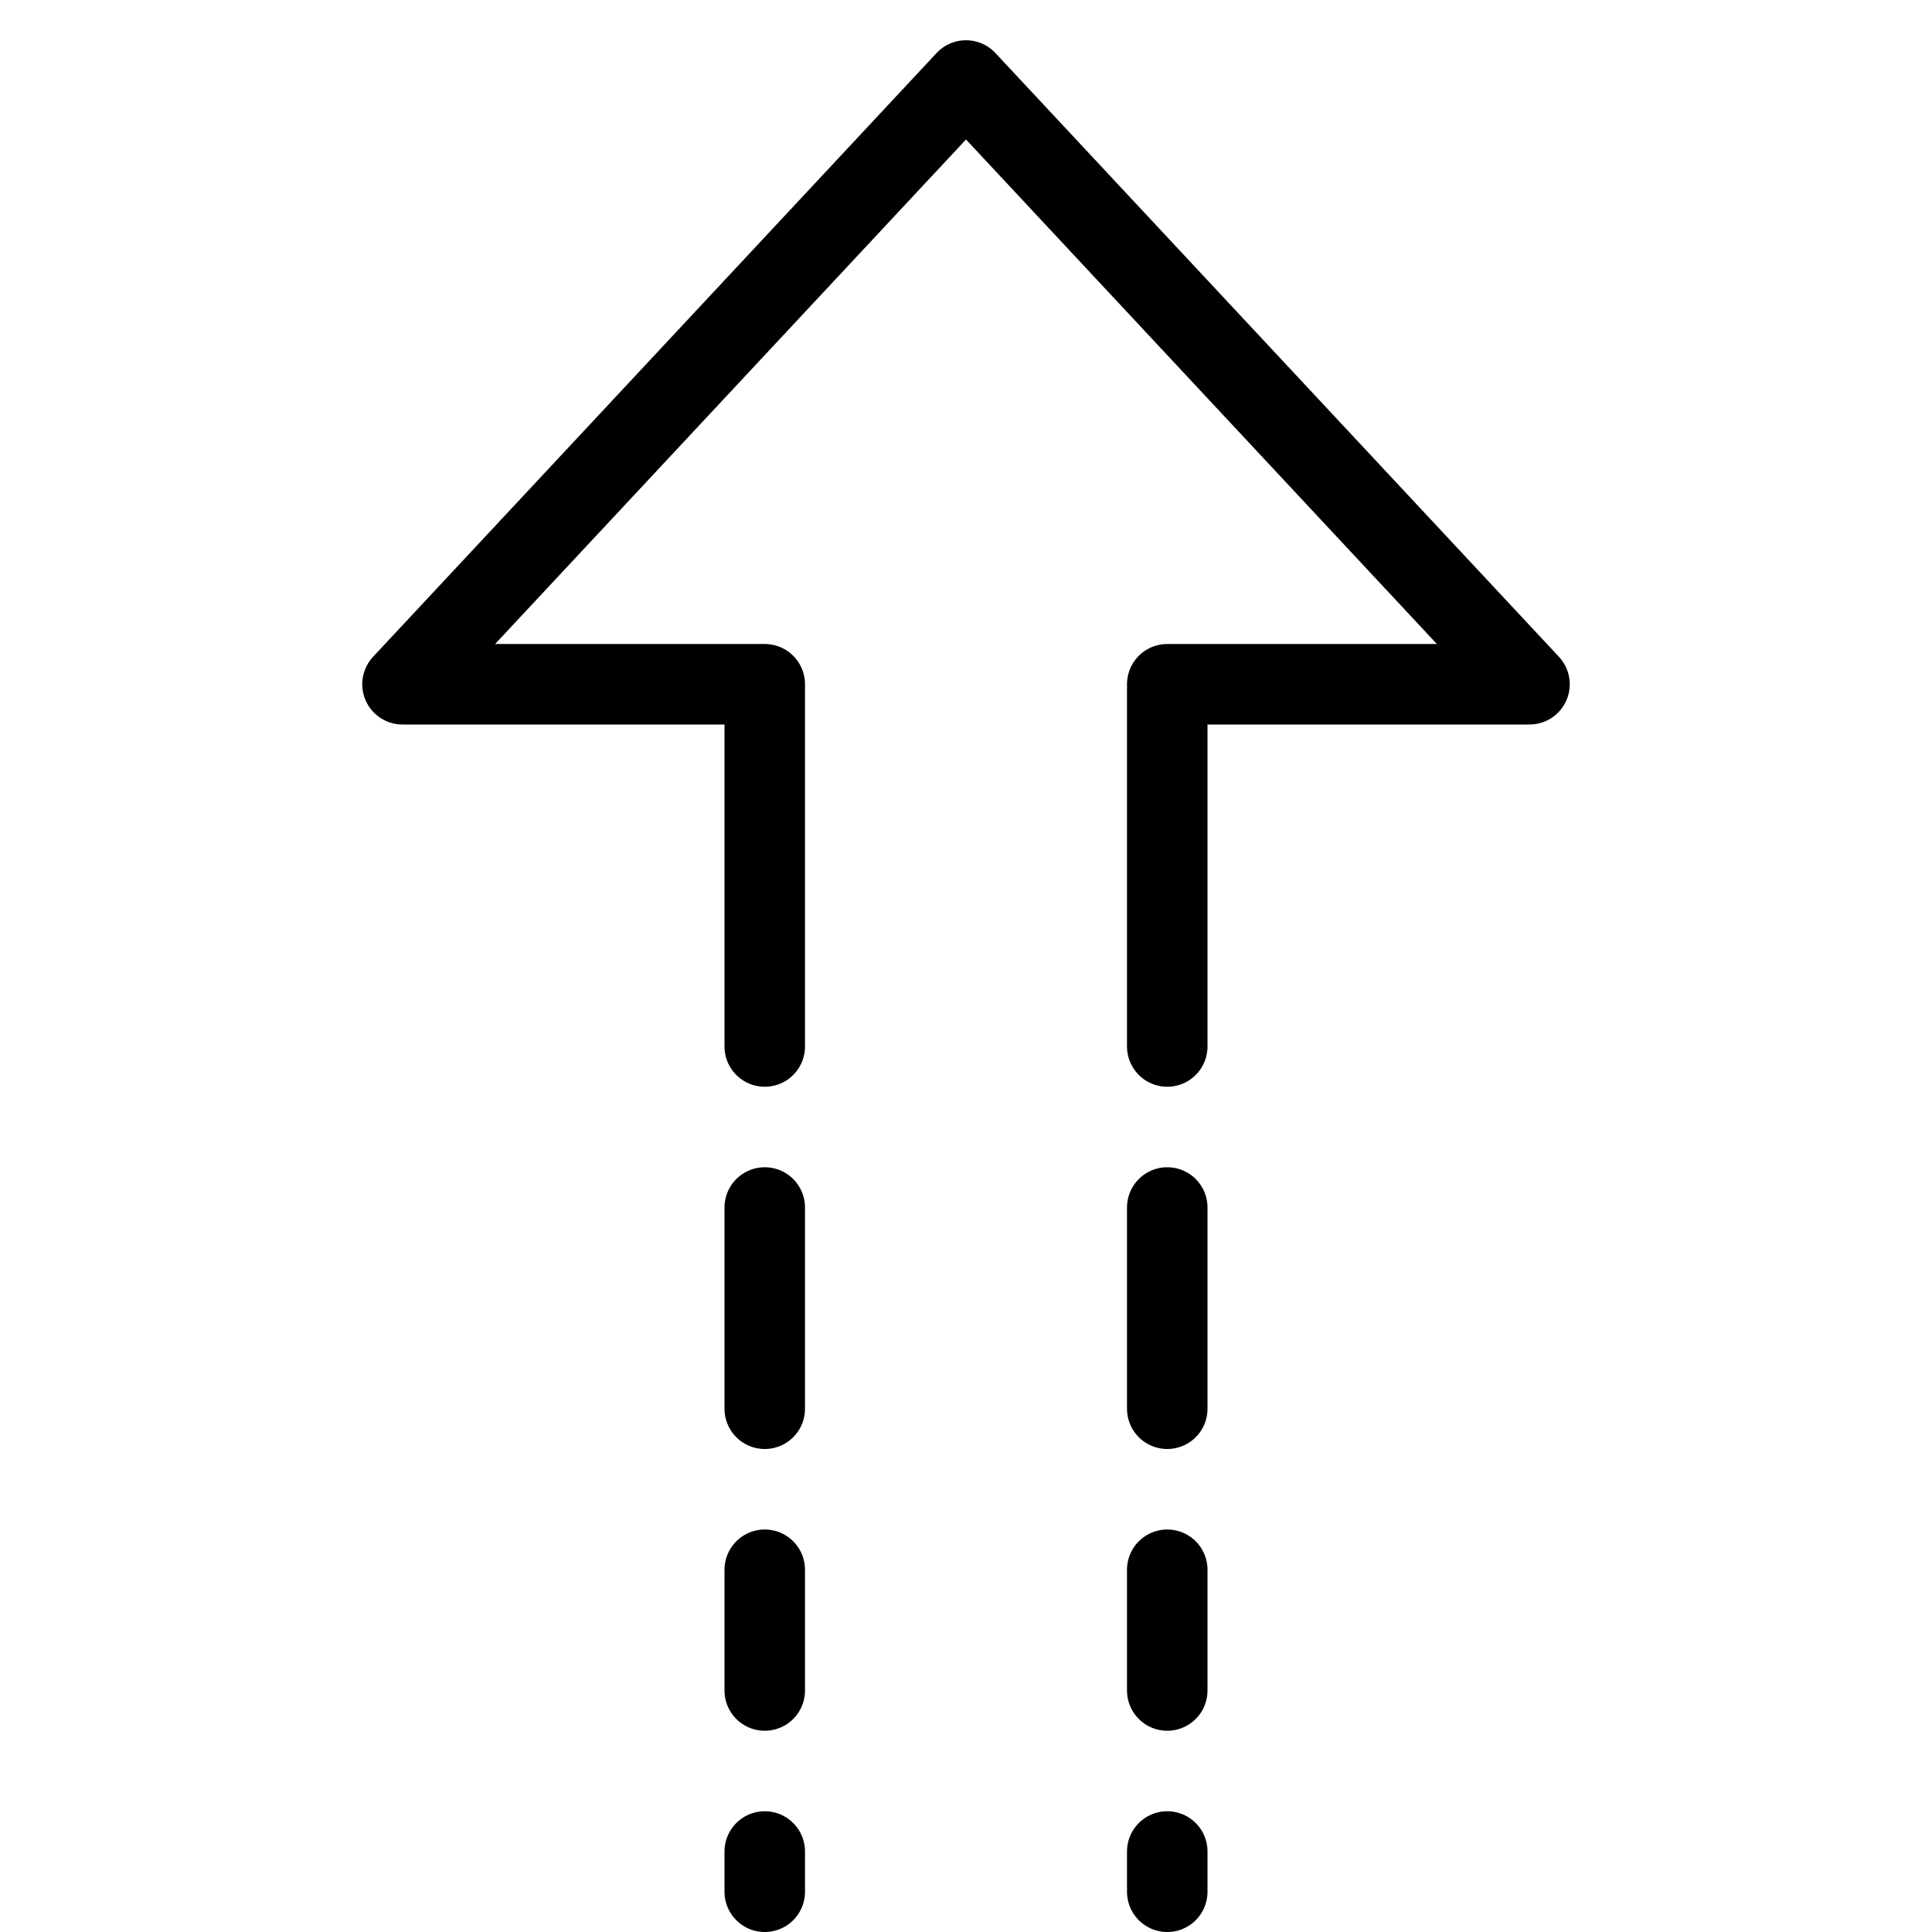 <svg xmlns="http://www.w3.org/2000/svg" viewBox="0 0 144 144"><polyline points="57 78 57 51 30 51 72 6 114 51 87 51 87 78" style="fill:none;stroke:#000;stroke-linecap:round;stroke-linejoin:round;stroke-width:6px"/><line x1="57" y1="90" x2="57" y2="105" style="fill:none;stroke:#000;stroke-linecap:round;stroke-linejoin:round;stroke-width:6px"/><line x1="87" y1="90" x2="87" y2="105" style="fill:none;stroke:#000;stroke-linecap:round;stroke-linejoin:round;stroke-width:6px"/><line x1="57" y1="117" x2="57" y2="126" style="fill:none;stroke:#000;stroke-linecap:round;stroke-linejoin:round;stroke-width:6px"/><line x1="87" y1="117" x2="87" y2="126" style="fill:none;stroke:#000;stroke-linecap:round;stroke-linejoin:round;stroke-width:6px"/><line x1="57" y1="138" x2="57" y2="141" style="fill:none;stroke:#000;stroke-linecap:round;stroke-linejoin:round;stroke-width:6px"/><line x1="87" y1="138" x2="87" y2="141" style="fill:none;stroke:#000;stroke-linecap:round;stroke-linejoin:round;stroke-width:6px"/><rect width="144" height="144" style="fill:none"/></svg>